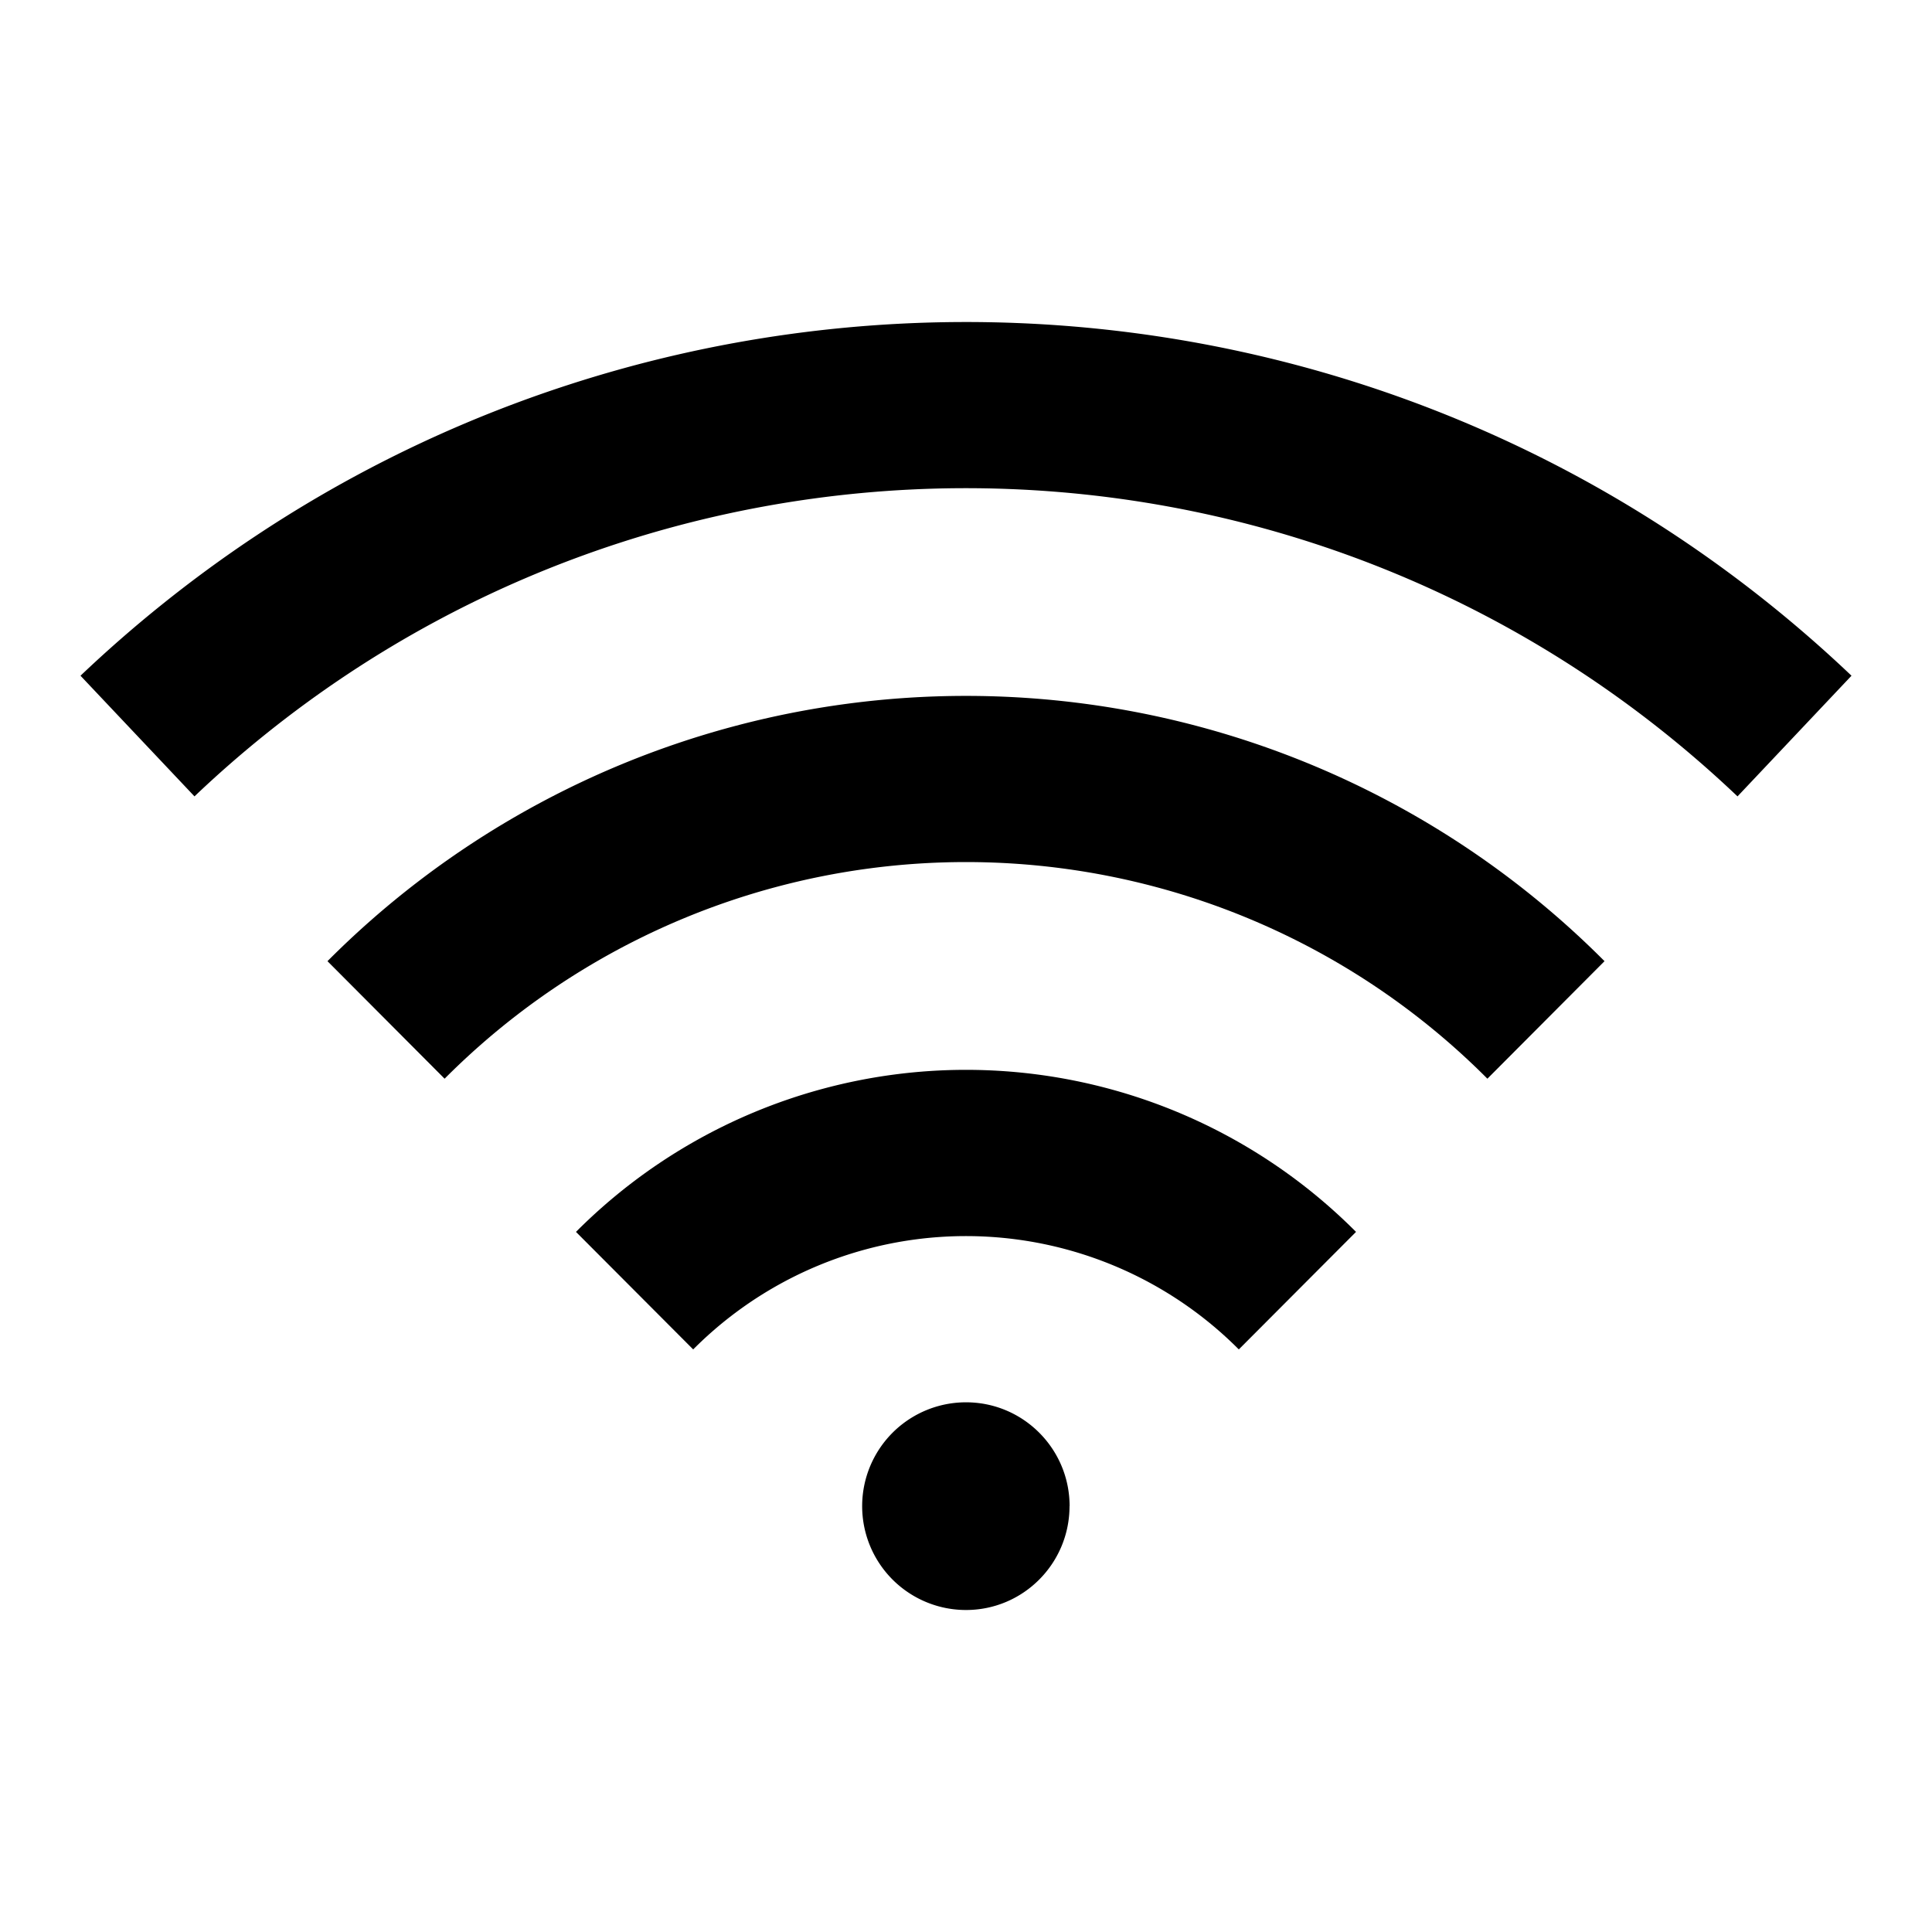 <svg xmlns="http://www.w3.org/2000/svg" fill="none" viewBox="0 0 24 24"><path fill="#000" d="M3.287 9.13c5.376-4.328 13.21-4.073 18.297.763L23 8.394C17.16 2.843 8.17 2.552 1.999 7.52c-.342.275-.676.567-.999.874l1.416 1.499c.282-.269.573-.523.871-.763Zm16.645 2.81a11.194 11.194 0 0 0-15.864 0l1.455 1.46a9.14 9.14 0 0 1 12.954 0l1.455-1.46ZM7.155 15.303a6.837 6.837 0 0 1 9.69 0l-1.456 1.46a4.783 4.783 0 0 0-6.778 0l-1.456-1.46Zm6.131 3.407c0 .712-.575 1.29-1.286 1.29a1.29 1.29 0 0 1 0-2.58c.71 0 1.287.577 1.287 1.29Z" data-follow-fill="#000"/></svg>